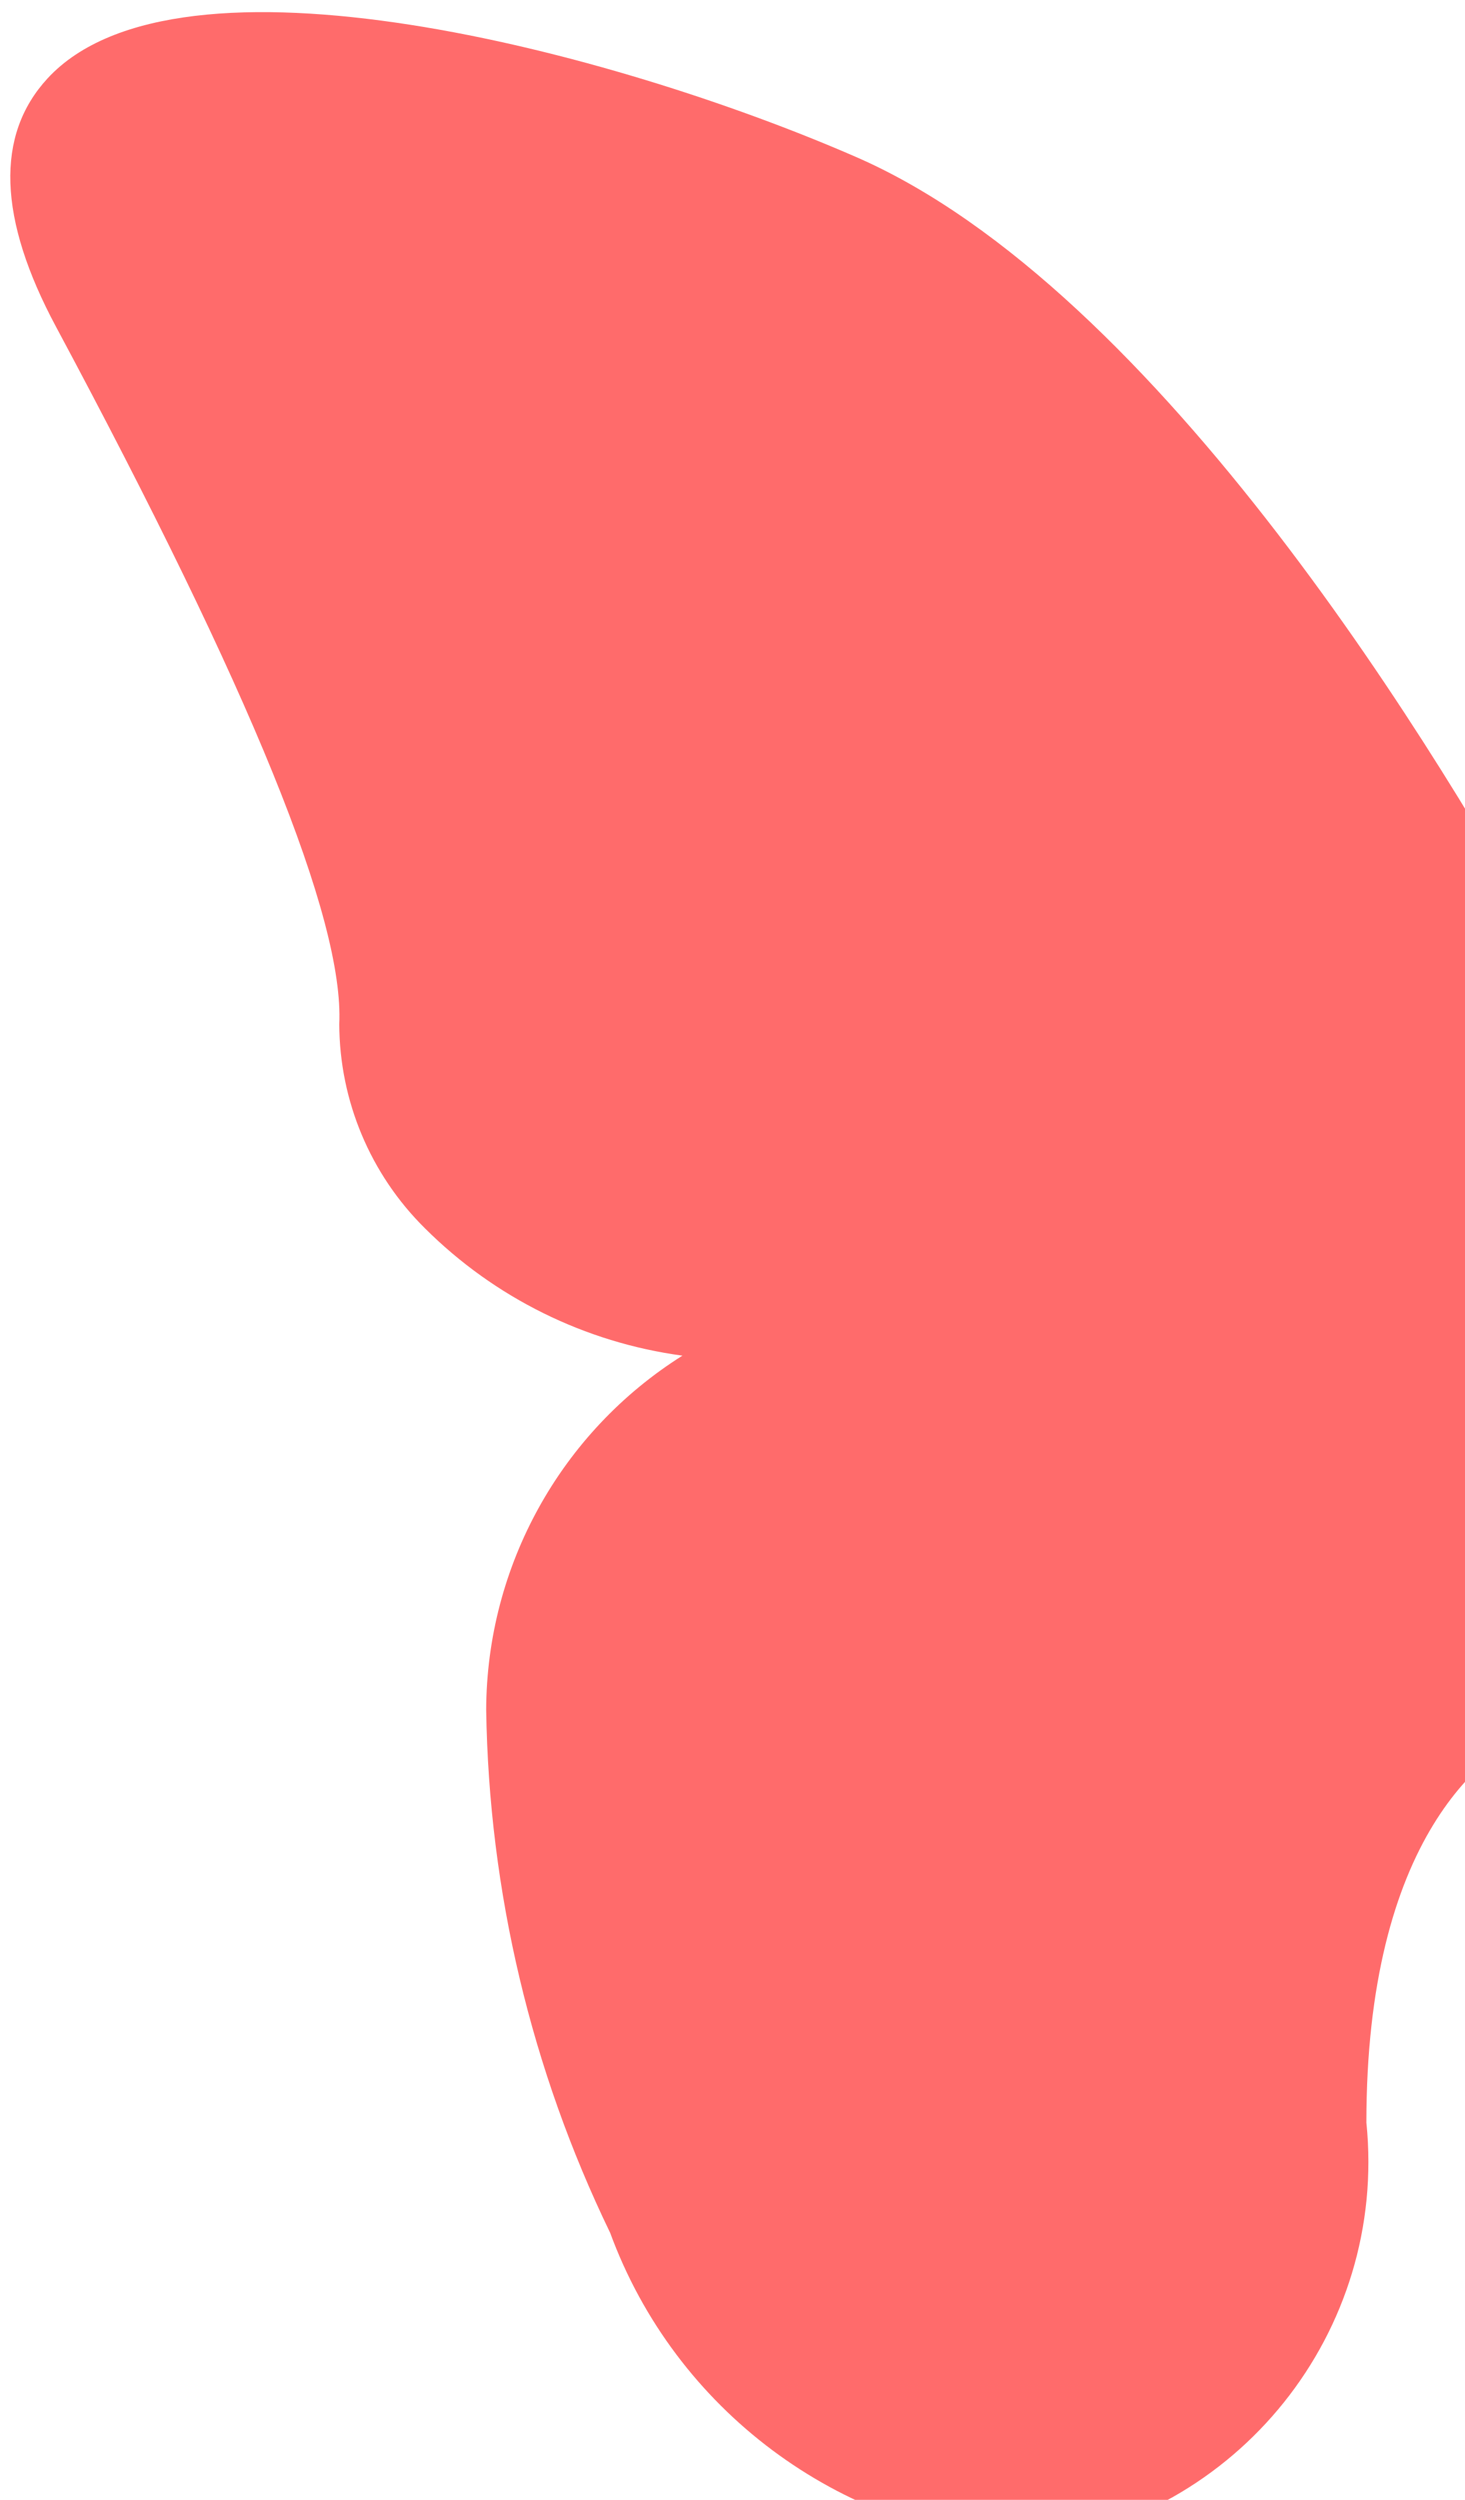 <svg width="100%" height="100%" viewBox="0 0 17 29" version="1.1" xmlns="http://www.w3.org/2000/svg" xmlns:xlink="http://www.w3.org/1999/xlink" xml:space="preserve" xmlns:serif="http://www.serif.com/" style="fill-rule:evenodd;clip-rule:evenodd;stroke-linejoin:round;stroke-miterlimit:2;">
    <g transform="matrix(0.016,0,0,0.016,-5.014,-5.873)">
        <path d="M1440.74,1614.9C1440.74,1494.13 1440.61,1185.89 1440.61,1065.11C1359.94,917.774 1154.27,576.526 933.987,480.781C758.042,404.081 442.781,320.927 347.826,423.951C309.909,465.096 311.95,525.578 353.949,603.894C495.736,868.494 562.977,1033.61 559.433,1109.67C559.631,1165.3 582.03,1218.62 621.625,1257.7C672.094,1308.02 737.686,1340.44 808.312,1349.98C720.107,1405.47 666.305,1502.53 665.987,1606.74C667.922,1738.19 698.611,1867.63 755.892,1985.96C802.959,2114.05 921.66,2202.78 1057.84,2211.67L1059.66,2211.67C1210.93,2193.6 1319.79,2057.62 1304.35,1906.04C1304.35,1701.95 1387.79,1632.12 1440.74,1614.9Z" style="fill:#ff6b6b;fill-rule:nonzero;"/>
    </g>
</svg>